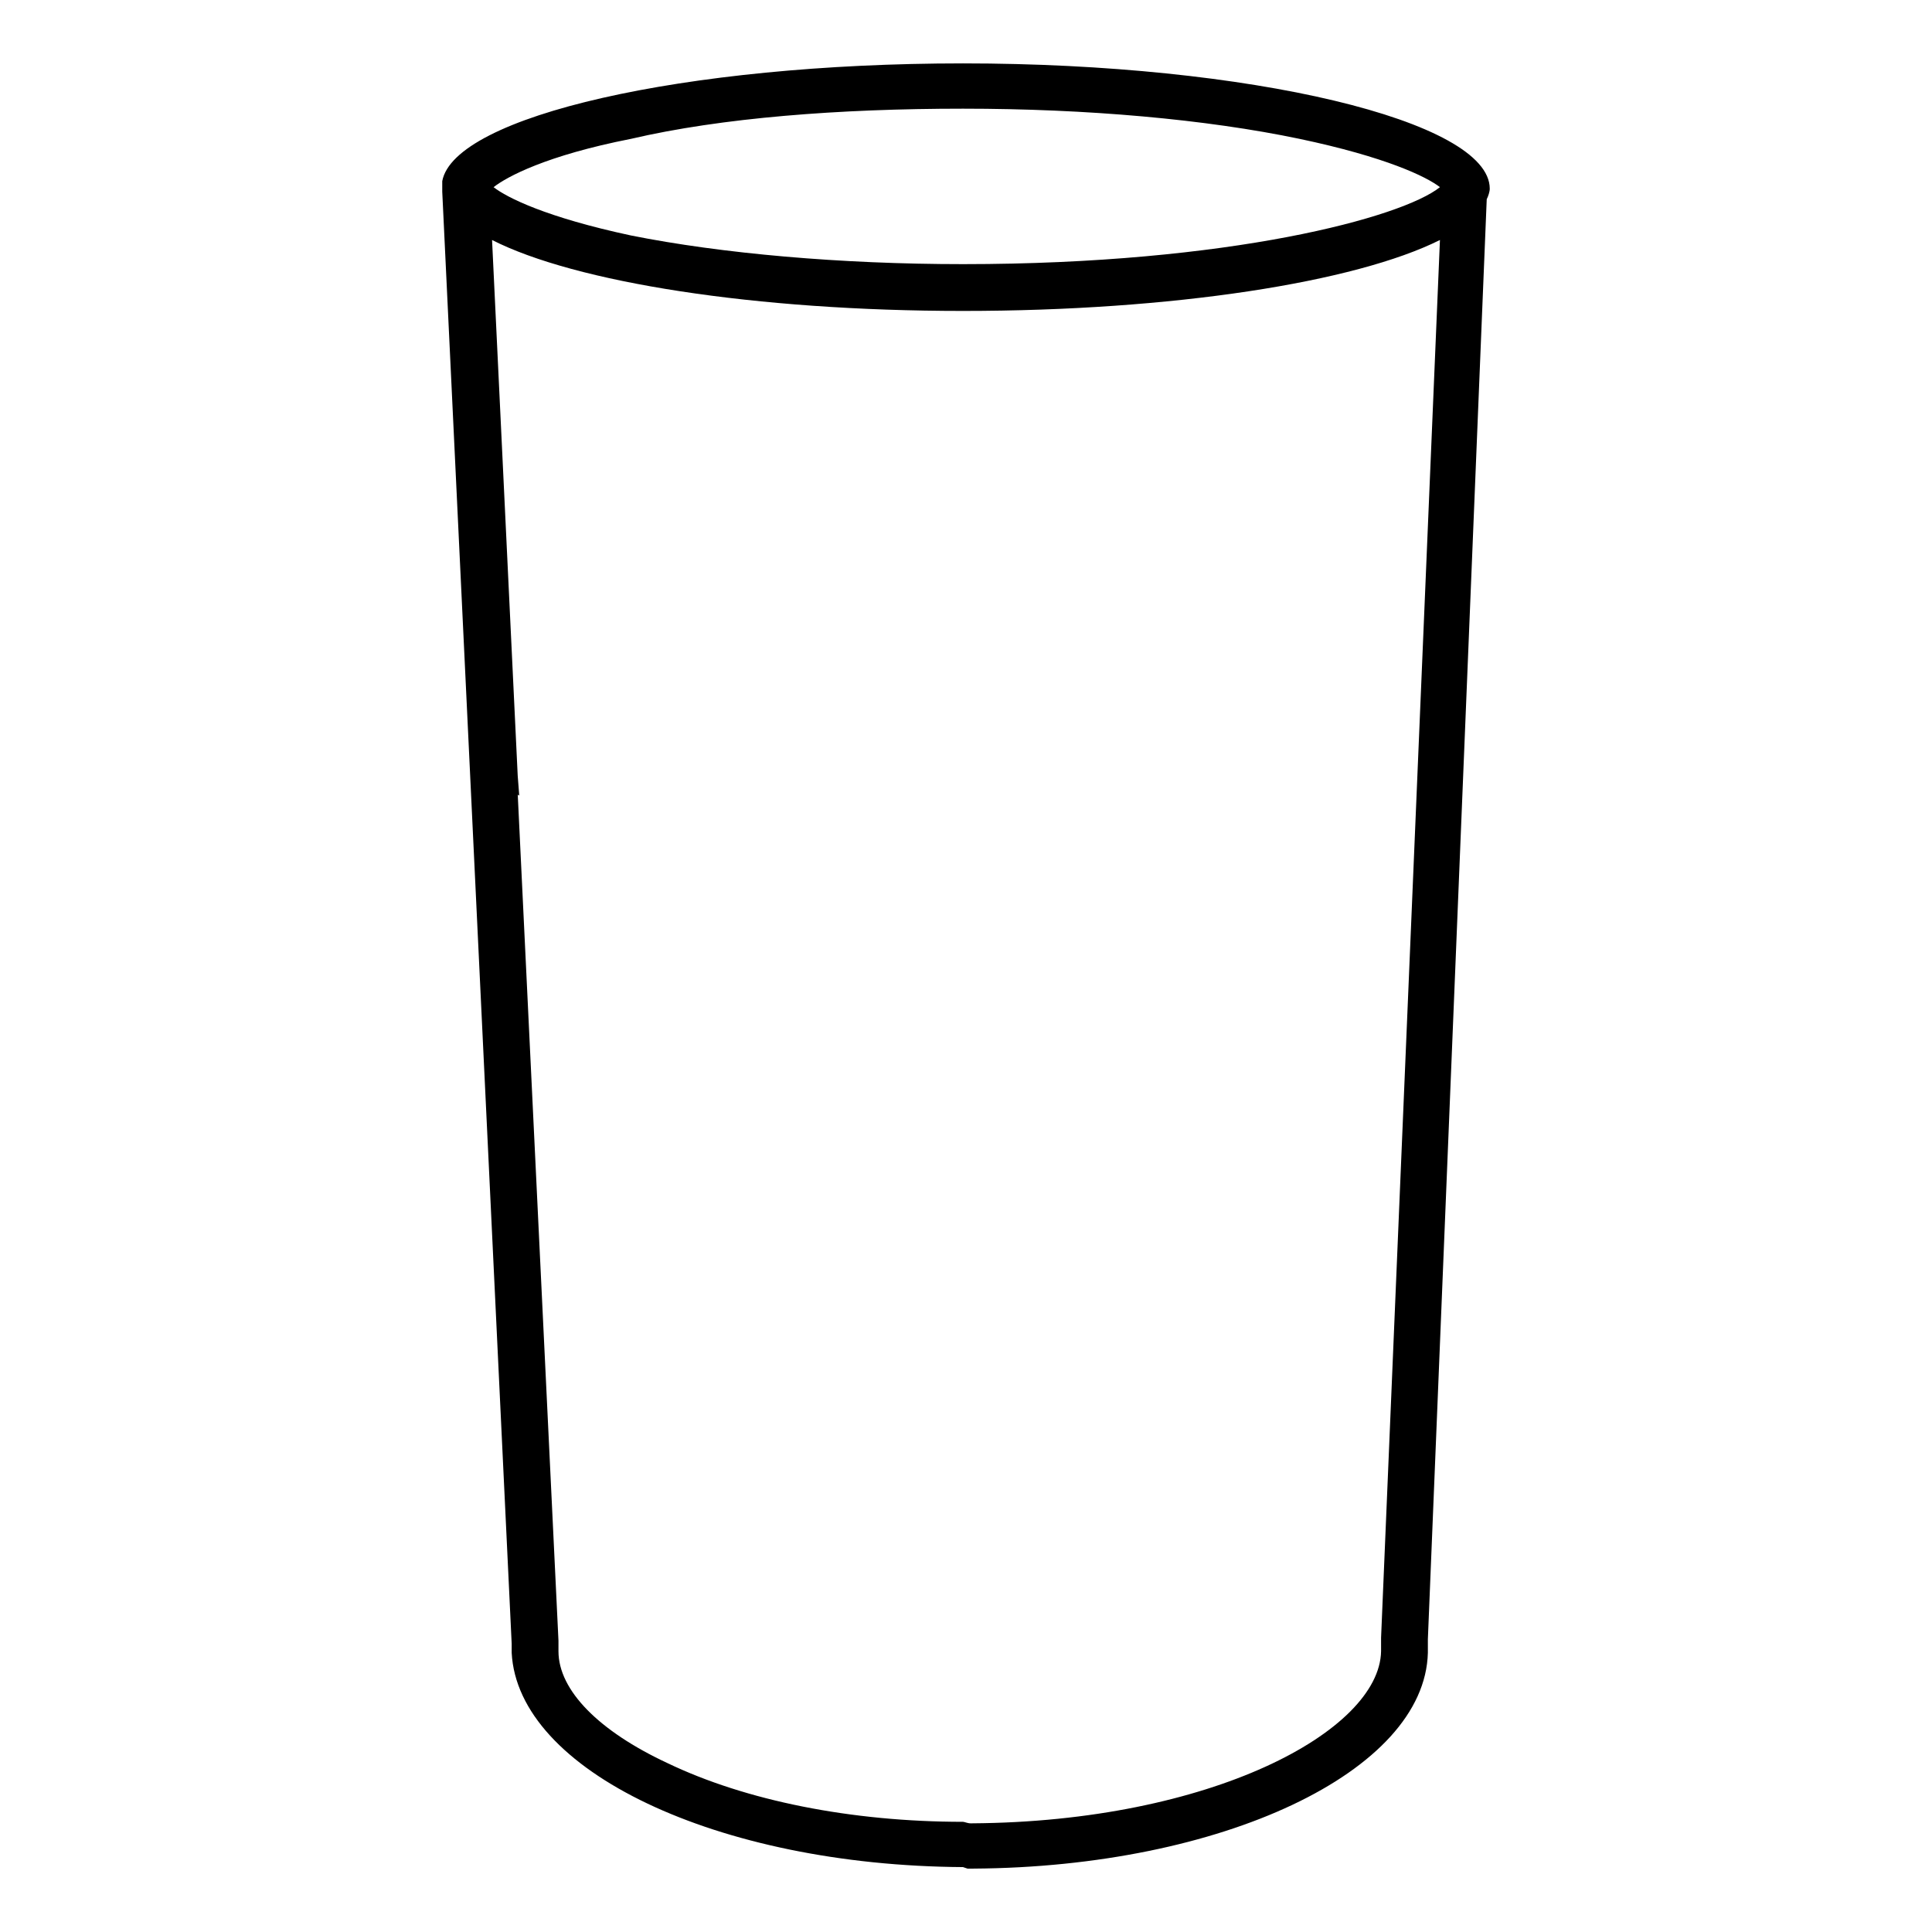 <svg width="128" height="128" xmlns="http://www.w3.org/2000/svg">
  <path d="M63.8,4.2c-18.5,0-33.7,3.5-34.5,7.8v0.3v0.1c0,0.1,0,0.2,0,0.3l4.6,96.2v0.3v0.3c0.4,7.8,13.6,14.1,29.9,14.2l0.3,0.1h0.4 c16.4-0.1,29.9-6.4,30.1-14.3c0-0.1,0-0.8,0-0.9l3.9-95.4c0.1-0.2,0.2-0.5,0.2-0.7C98.7,8,82.8,4.2,63.8,4.2z M91.5,108.5v0.6v0.3 c-0.1,5.3-11.3,11.3-27.1,11.4h-0.1c-0.2,0-0.4-0.1-0.5-0.1c-7.4,0-14.4-1.4-19.6-3.9c-4.5-2.1-7.2-4.8-7.2-7.4v-0.1V109v-0.2 c0-0.1,0-0.1,0-0.1l-2.7-56.1c0,0,0,0.1,0.1,0.1l-0.1-1.3l-1.7-35.5c5.5,2.8,17.4,4.7,31.2,4.7c13.9,0,26-1.9,31.6-4.7L91.5,108.5z M63.8,17.5c-8.1,0-16-0.7-22-1.9c-5.6-1.2-8.2-2.5-9.1-3.2c0.9-0.7,3.5-2.1,9.1-3.2c6-1.4,13.8-2,22-2s16.1,0.7,22.3,2 c5.7,1.2,8.4,2.5,9.3,3.2C92.9,14.4,81.5,17.5,63.8,17.5z"/>
</svg>